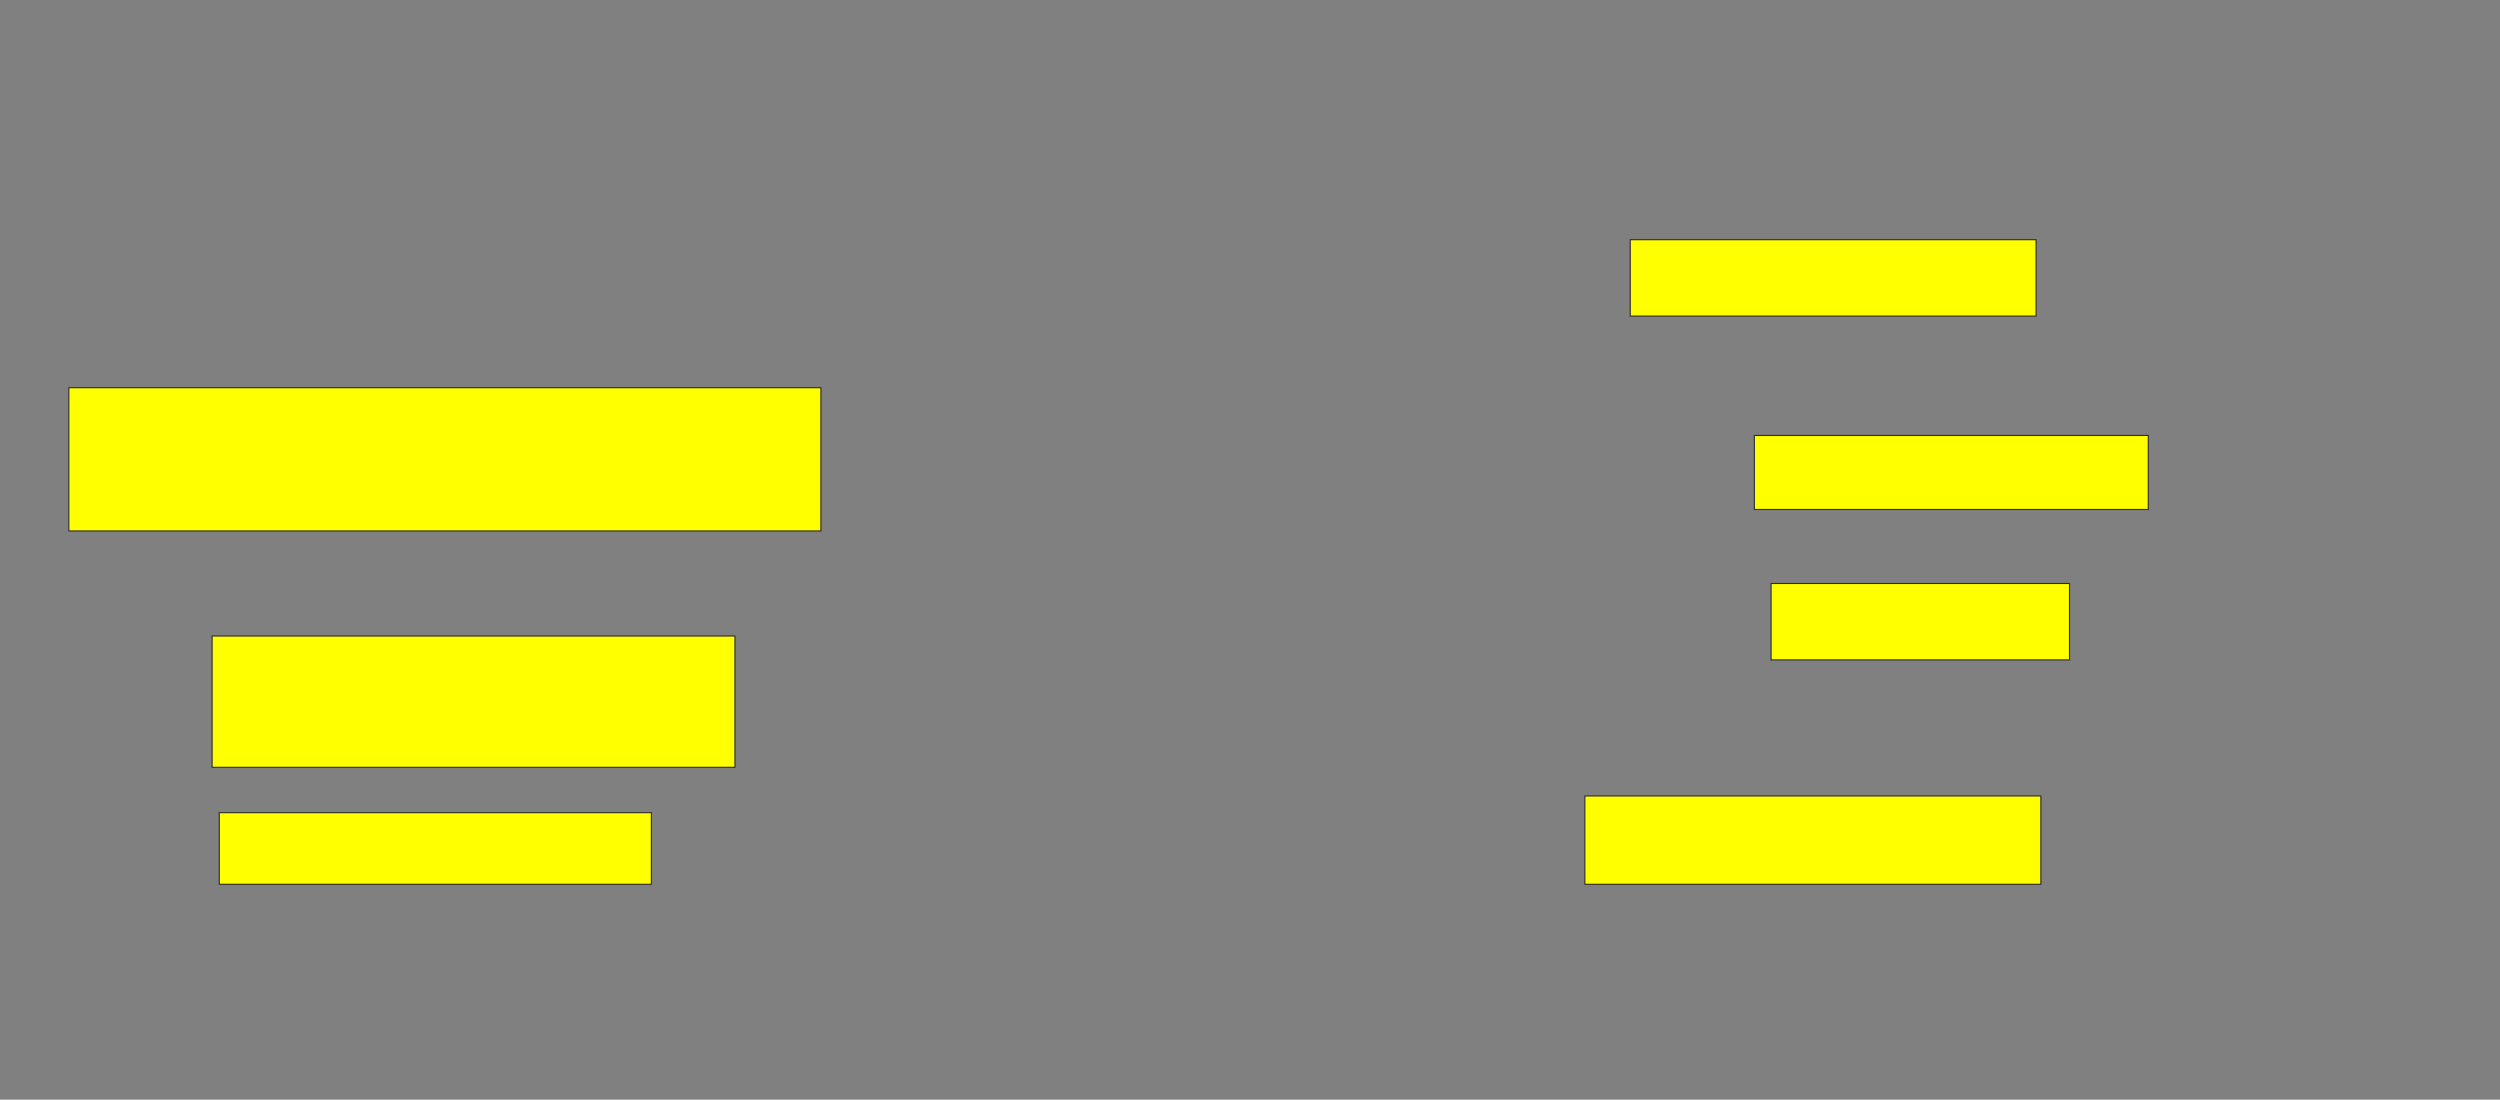 <svg xmlns="http://www.w3.org/2000/svg" width="2228" height="980">
 <rect width="100%" height="100%" fill="#808080" stroke="none"/>
 <!-- Created with Image Occlusion Enhanced -->
 <g>
  <title>Labels</title>
 </g>
 <g>
  <title>Masks</title>
  <rect fill="#ffff00" stroke="#2D2D2D" x="61.362" y="345.532" width="670.213" height="127.66" id="ebb211049c2d4fe6a7fad70e149c544d-oa-1"/>
  <rect fill="#ffff00" stroke="#2D2D2D" x="189.021" y="566.808" width="465.957" height="117.021" id="ebb211049c2d4fe6a7fad70e149c544d-oa-2"/>
  <rect fill="#ffff00" stroke="#2D2D2D" x="195.404" y="724.255" width="385.106" height="63.83" id="ebb211049c2d4fe6a7fad70e149c544d-oa-3"/>
  <rect fill="#ffff00" stroke="#2D2D2D" x="1452.851" y="213.617" width="361.702" height="68.085" id="ebb211049c2d4fe6a7fad70e149c544d-oa-4"/>
  <rect fill="#ffff00" stroke="#2D2D2D" x="1563.489" y="388.085" width="351.064" height="65.957" id="ebb211049c2d4fe6a7fad70e149c544d-oa-5"/>
  <rect fill="#ffff00" stroke="#2D2D2D" x="1578.383" y="520" width="265.957" height="68.085" id="ebb211049c2d4fe6a7fad70e149c544d-oa-6"/>
  <rect fill="#ffff00" stroke="#2D2D2D" x="1412.425" y="709.362" width="406.383" height="78.723" id="ebb211049c2d4fe6a7fad70e149c544d-oa-7"/>
 </g>
</svg>